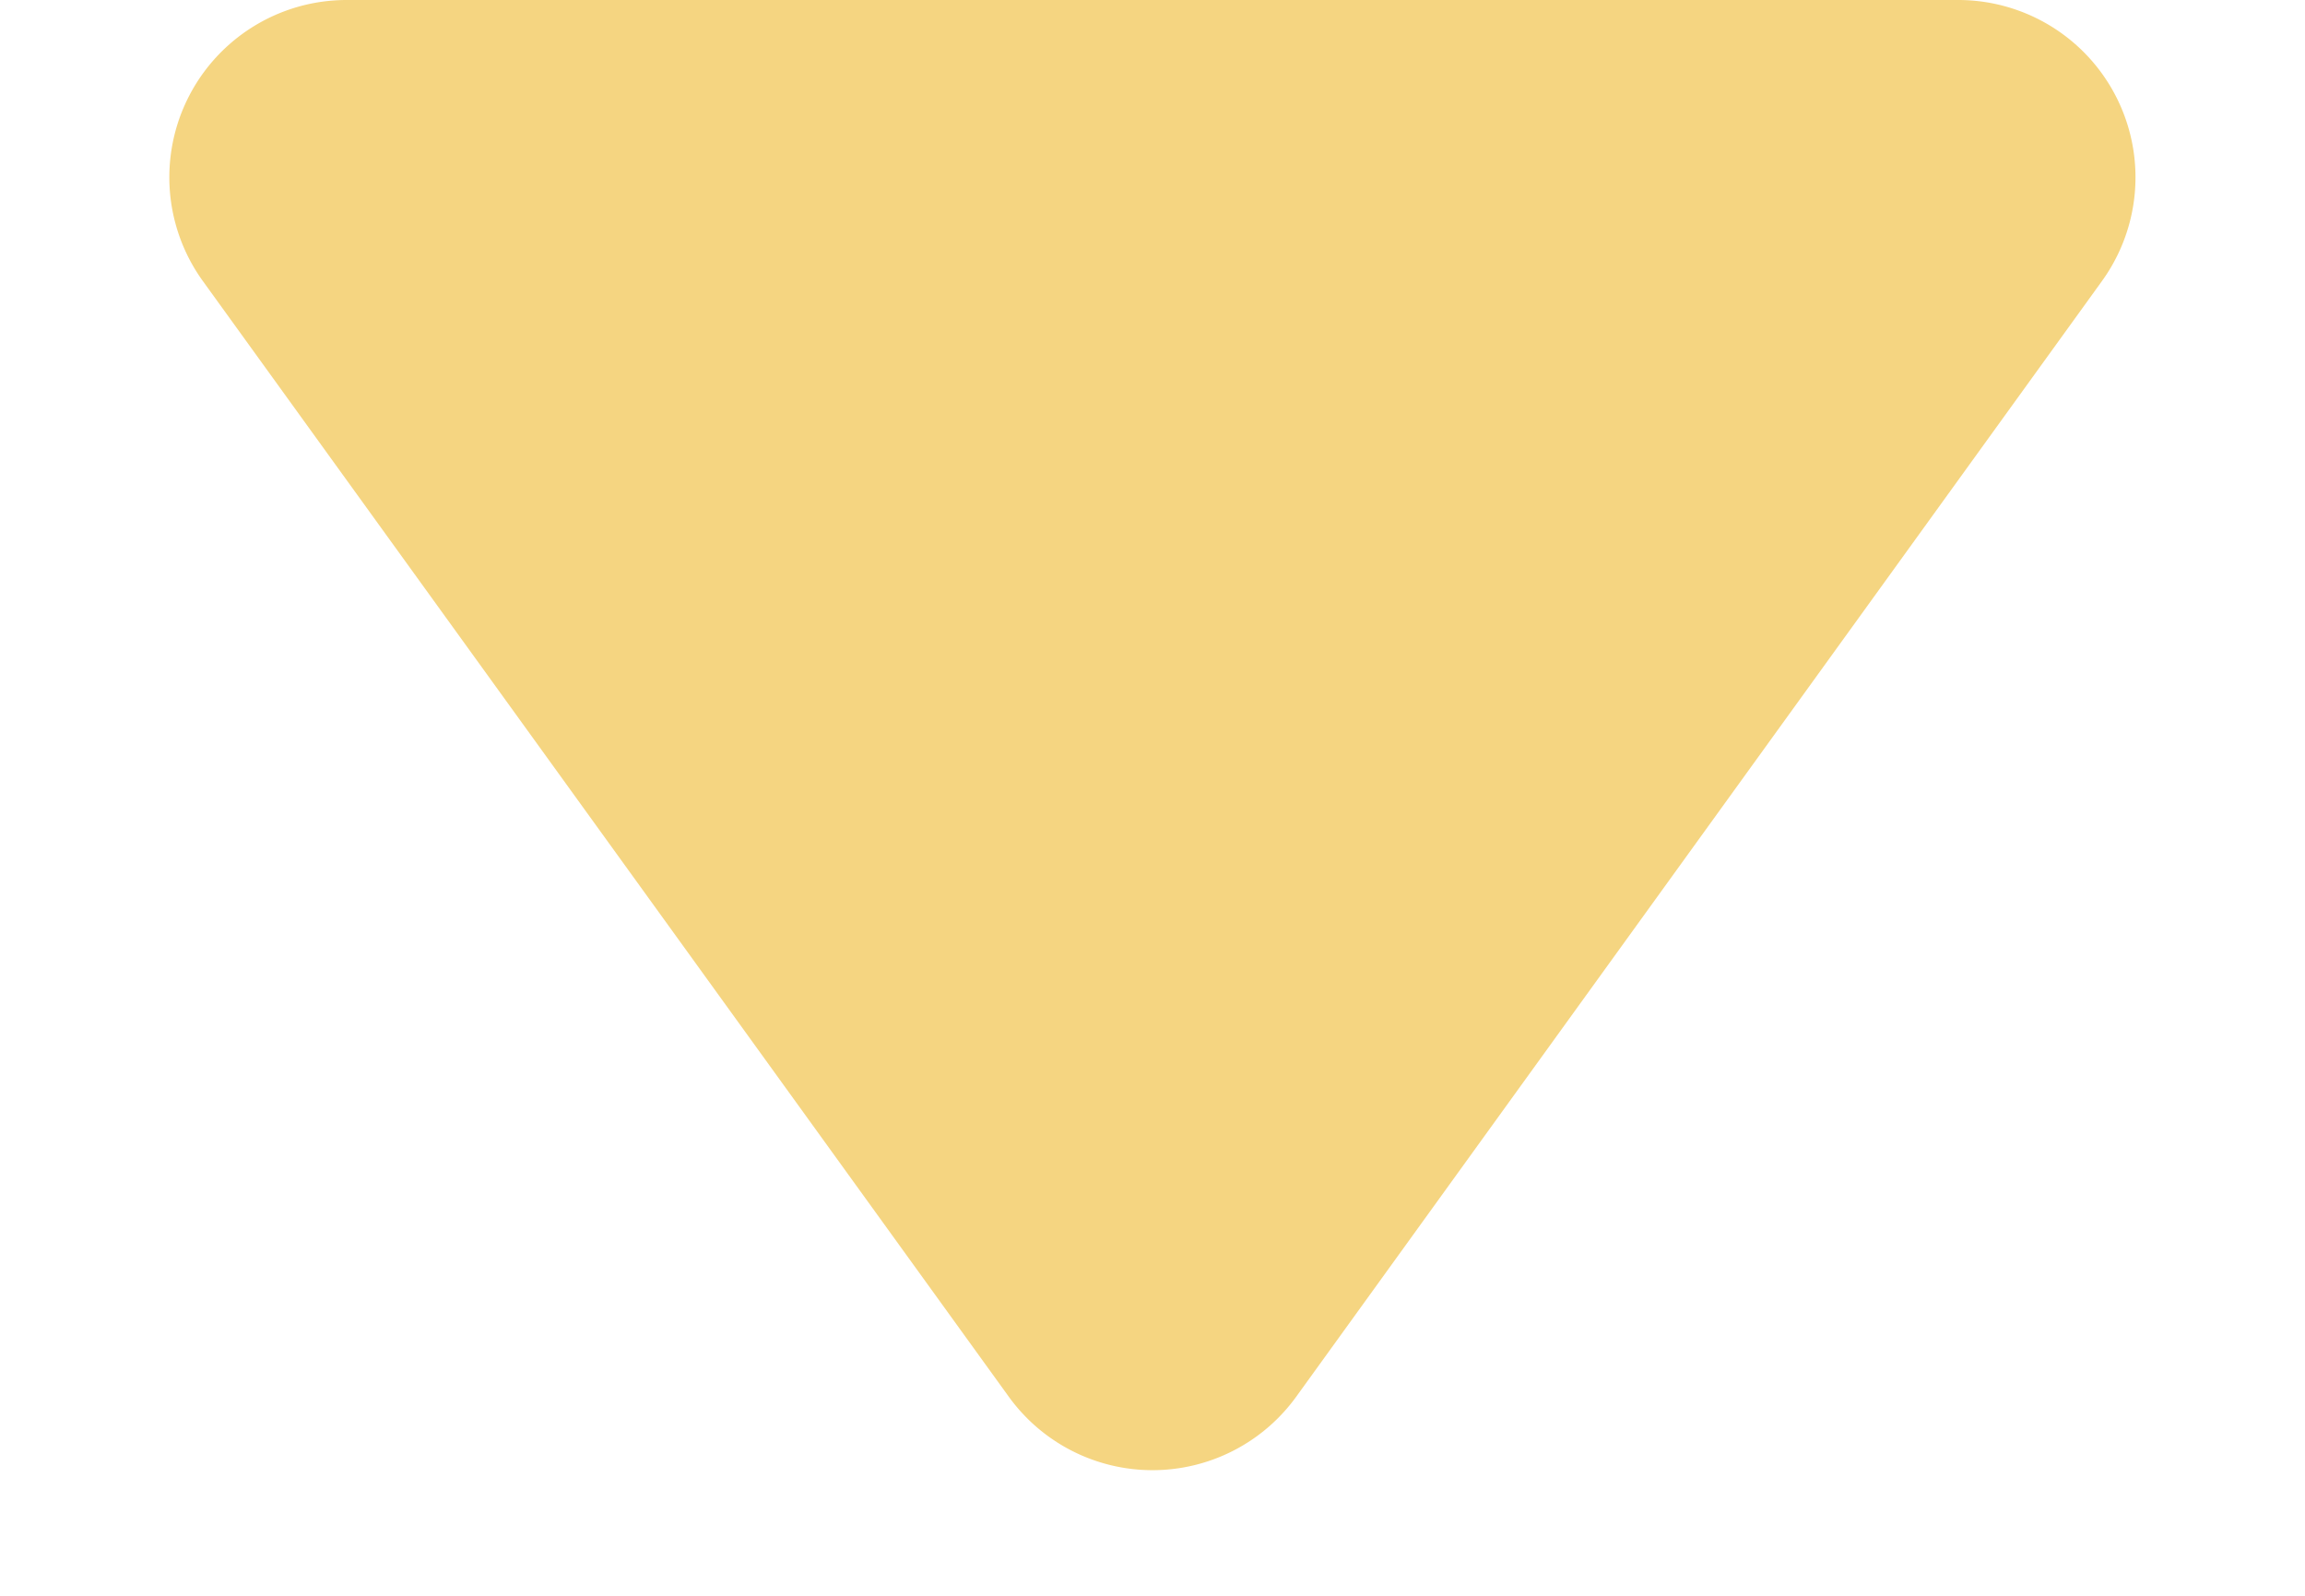 <svg width="13" height="9" fill="none" xmlns="http://www.w3.org/2000/svg"><path d="M7.31 7.878a1 1 0 0 1-1.62 0L1.144 1.585A1 1 0 0 1 1.955 0h9.09a1 1 0 0 1 .81 1.585L7.31 7.878Z" fill="#F5D581"/></svg>